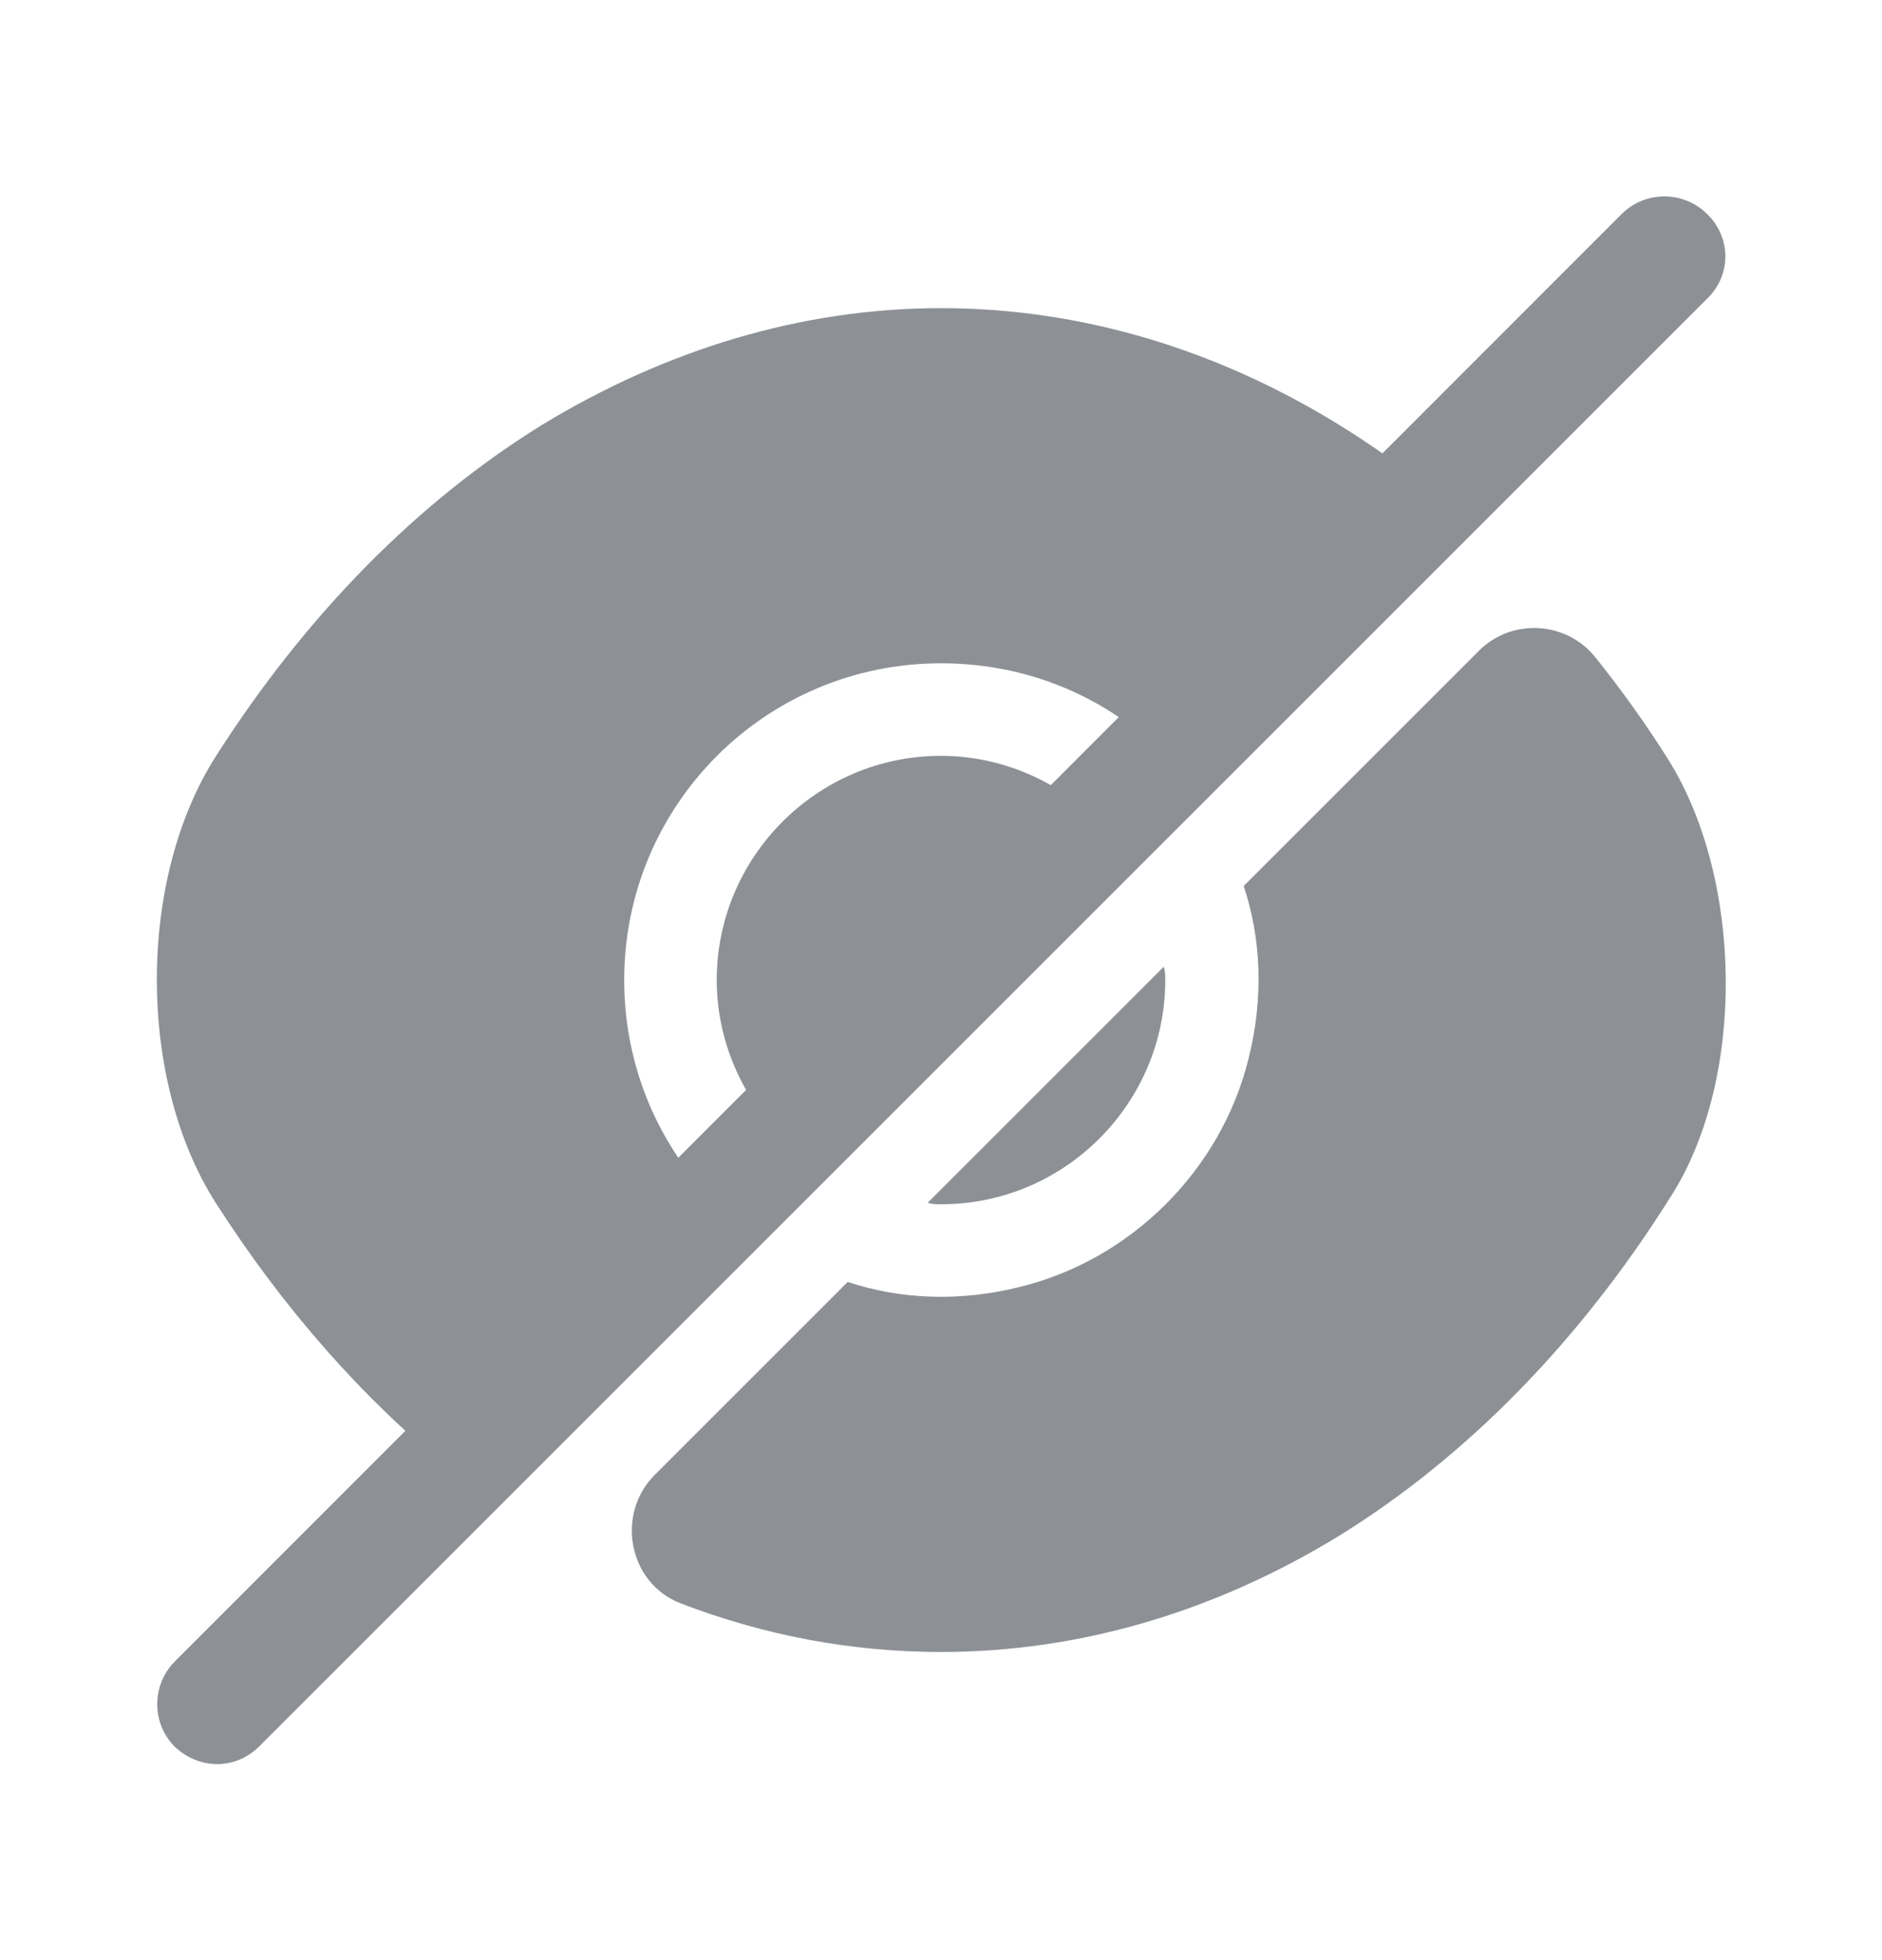 <svg width="24" height="25" viewBox="0 0 24 25" fill="none" xmlns="http://www.w3.org/2000/svg">
<path d="M21.27 9.68C20.98 9.22 20.67 8.79 20.35 8.39C19.98 7.92 19.28 7.88 18.86 8.3L15.86 11.3C16.08 11.96 16.12 12.72 15.92 13.51C15.57 14.92 14.43 16.06 13.02 16.41C12.23 16.61 11.47 16.57 10.81 16.35C10.81 16.35 9.38 17.78 8.35 18.81C7.85 19.31 8.01 20.19 8.68 20.45C9.75 20.86 10.86 21.07 12 21.07C13.78 21.07 15.51 20.55 17.09 19.58C18.7 18.58 20.15 17.11 21.32 15.24C22.27 13.73 22.22 11.19 21.27 9.68Z" fill="#8D9196"/>
<path d="M14.02 10.48L9.98 14.52C9.47 14 9.14 13.28 9.14 12.5C9.14 10.93 10.42 9.64 12 9.64C12.78 9.64 13.5 9.97 14.02 10.48Z" fill="#8D9196"/>
<path d="M18.25 6.25L14.86 9.64C14.13 8.9 13.12 8.46 12 8.46C9.76 8.46 7.96 10.27 7.96 12.5C7.96 13.62 8.41 14.63 9.14 15.36L5.76 18.75H5.75C4.64 17.85 3.62 16.7 2.75 15.34C1.75 13.77 1.75 11.22 2.75 9.65C3.91 7.83 5.33 6.4 6.91 5.42C8.49 4.46 10.22 3.93 12 3.93C14.23 3.93 16.39 4.75 18.25 6.25Z" fill="#8D9196"/>
<path d="M14.86 12.5C14.86 14.07 13.58 15.36 12 15.36C11.94 15.36 11.89 15.36 11.83 15.34L14.84 12.33C14.86 12.39 14.86 12.44 14.86 12.5Z" fill="#8D9196"/>
<path d="M21.77 2.73C21.47 2.43 20.98 2.43 20.68 2.73L2.23 21.19C1.93 21.49 1.93 21.98 2.23 22.28C2.38 22.42 2.57 22.5 2.77 22.5C2.97 22.5 3.16 22.42 3.31 22.27L21.77 3.81C22.08 3.51 22.08 3.03 21.77 2.73Z" fill="#8D9196"/>
</svg>
